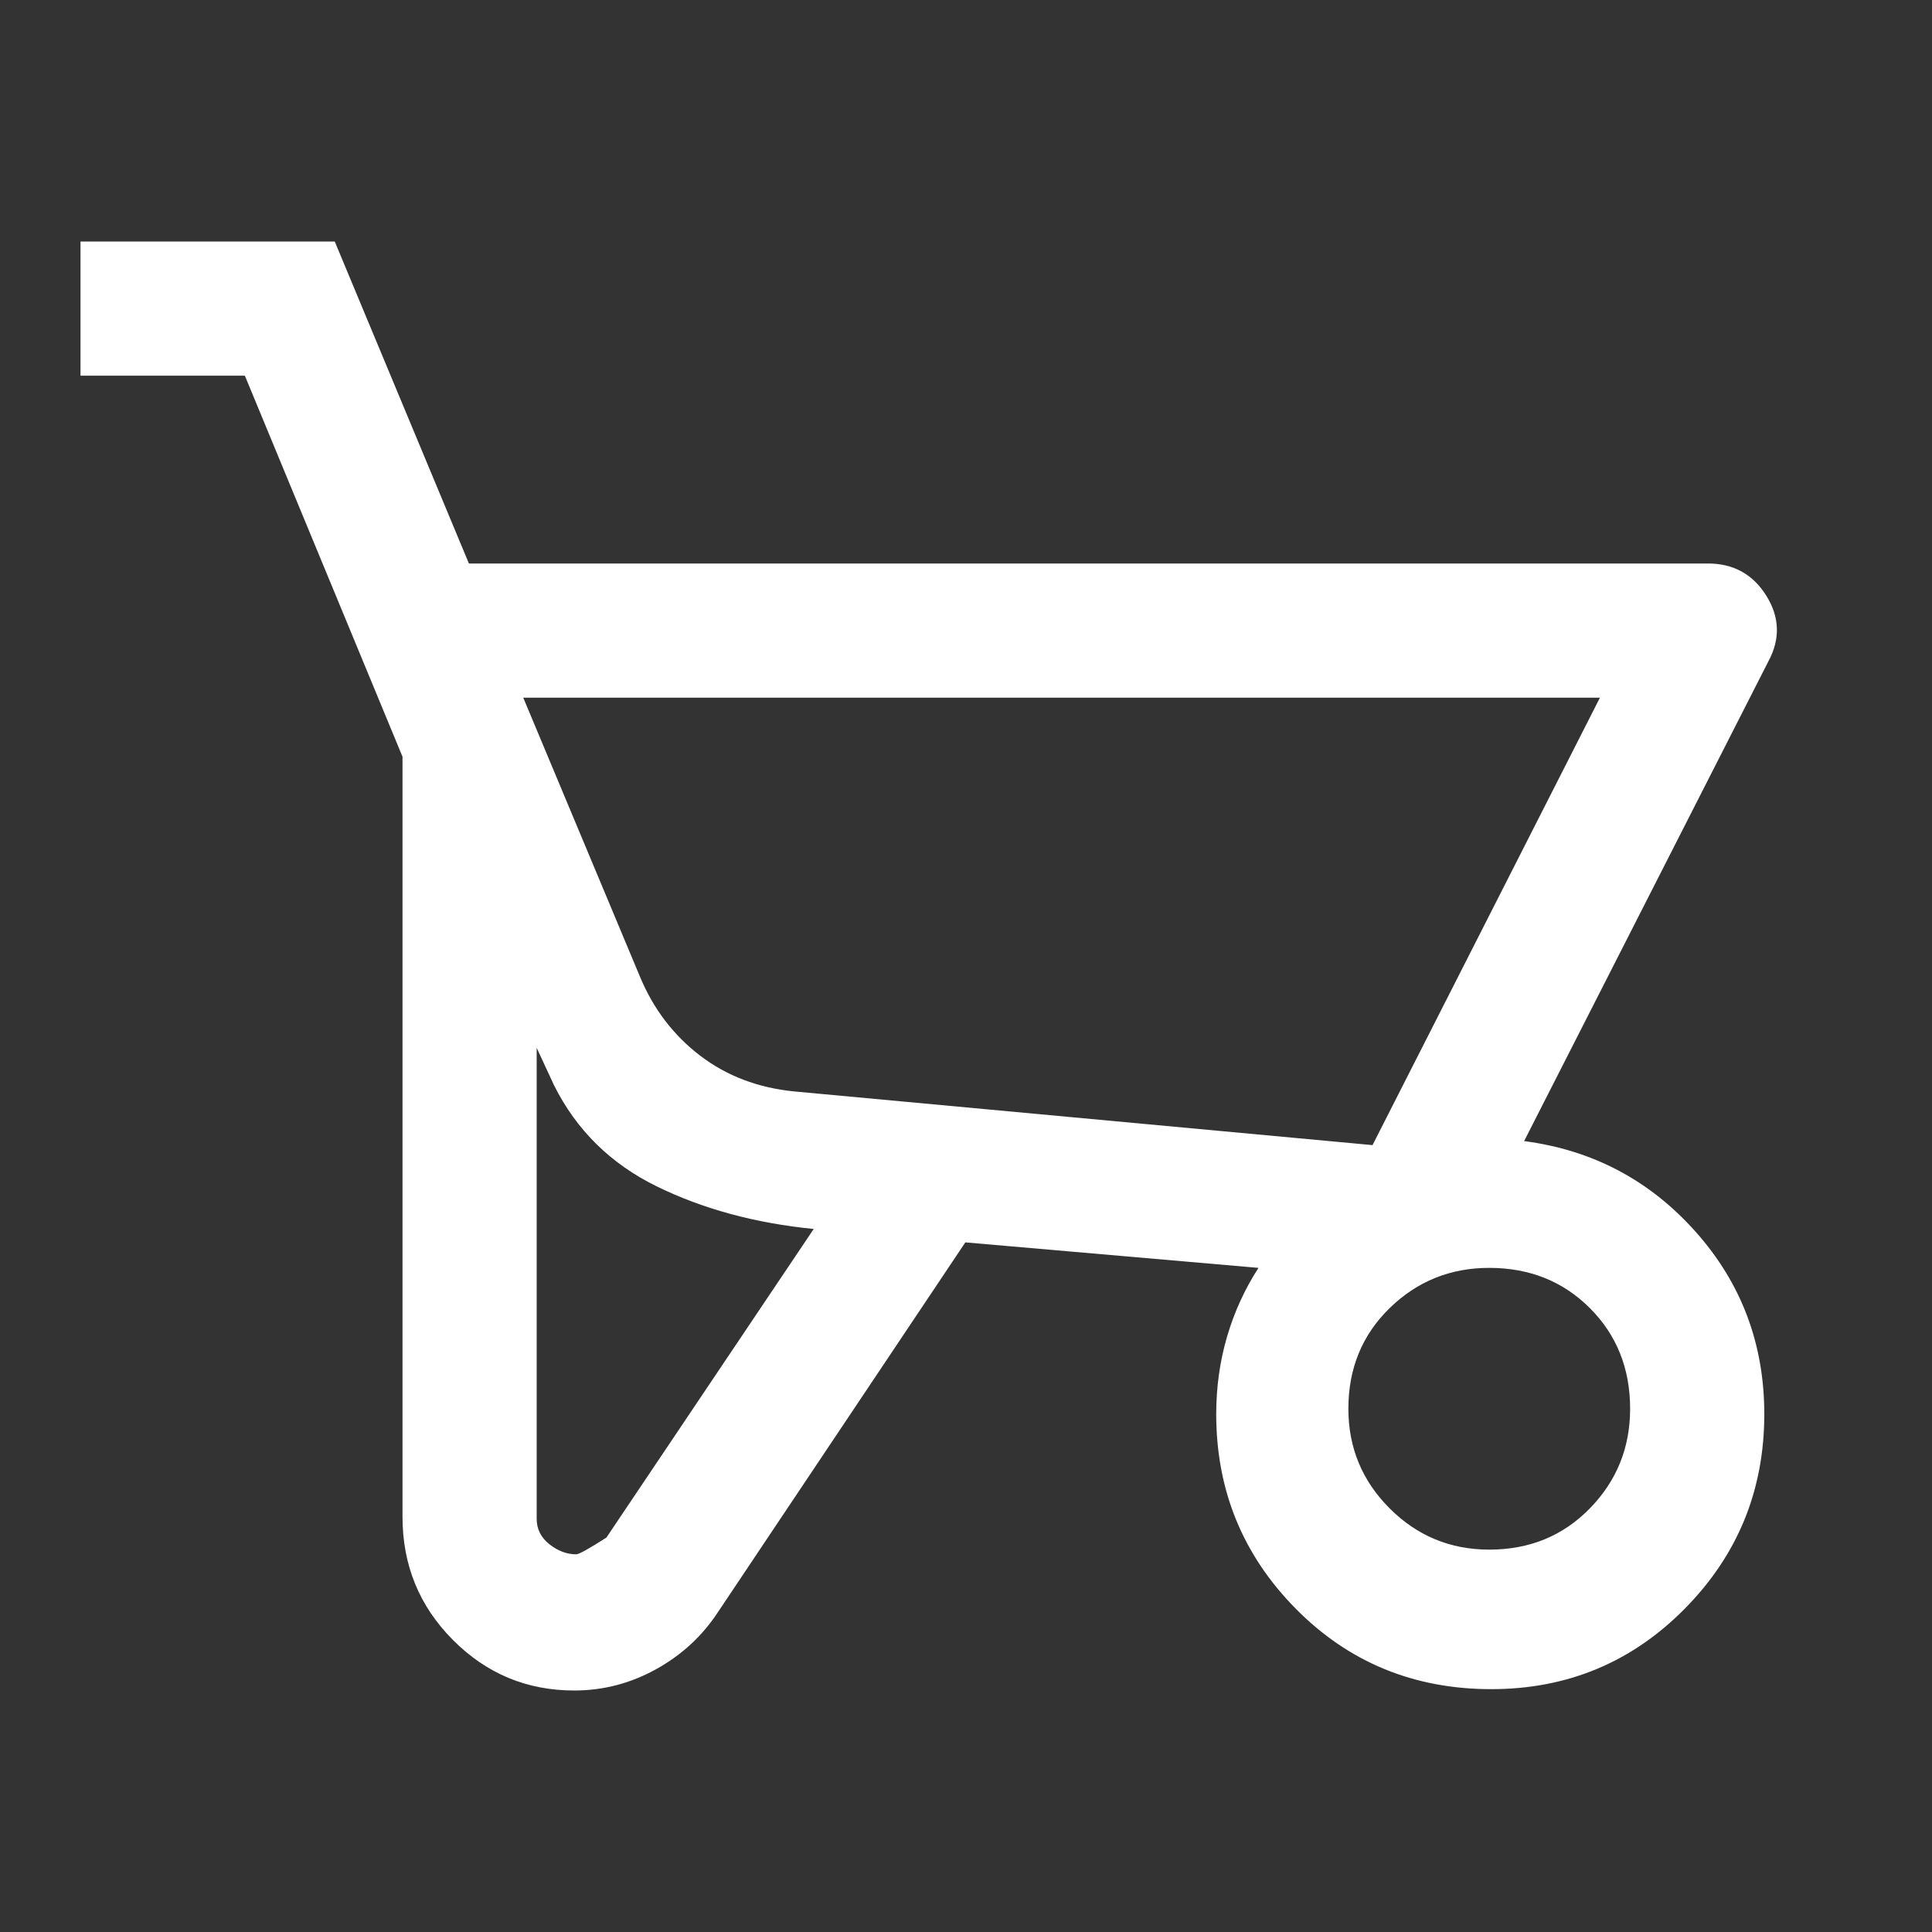 <svg xmlns="http://www.w3.org/2000/svg" height="40px" viewBox="0 -960 960 960" width="40px" fill="#FFFFFF"><rect x="0" y="-960" width="960" height="960" fill="#333333" stroke="none"/><path d="M285.33-120Q250-120 225-145.17q-25-25.16-25-61.16V-584l-78.33-189.33H40V-840h126.33L233-680h615.67q19 0 29 16t1 32.67L757.33-393q51 6.67 85.17 45t34.17 90.67q0 56.66-39.5 96.66t-96.17 40q-57.67 0-97.17-40t-39.5-96.66q0-20 5.34-38.34Q615-314 625.33-330l-145.66-12.67L357-159.33q-11.67 18-30.83 28.66Q307-120 285.33-120ZM682-391l113-222.33H260l58 138.66q10 24 29.83 39.17 19.84 15.17 46.84 17.83L682-391ZM286.33-187.67q2 0 15-8.33l103-153.33q-43.66-4.34-78-21.17-34.33-16.83-51-50.17l-8.66-18.66v234q0 7.66 6.33 12.66t13.33 5ZM740-190q30 0 50-20.5t20-49.5q0-30-20-50t-50-20q-29 0-49.5 20T670-260q0 29 20.5 49.5T740-190Zm-58-201-287.33-26.67L682-391Z"/></svg>